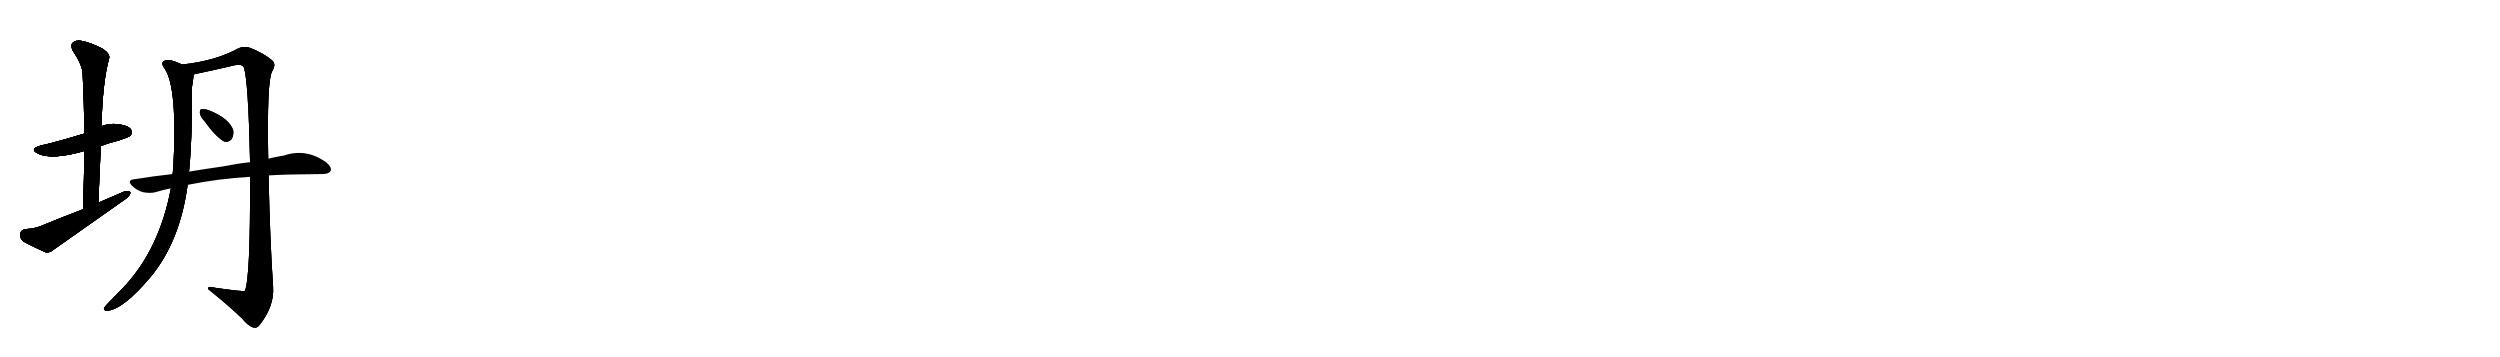 <svg version="1.1" viewBox="0 0 7168 1024" xmlns="http://www.w3.org/2000/svg">
  
  <g transform="scale(1, -1) translate(0, -900)" class="origin">
    <style type="text/css">
        .origin {display:none;}
        .hide {display:none;}
        .stroke {fill: #000000;}
        
.step1 {transform: translateX(1024px);}
.step2 {transform: translateX(2048px);}
.step3 {transform: translateX(3072px);}
.step4 {transform: translateX(4096px);}
.step5 {transform: translateX(5120px);}
.step6 {transform: translateX(6144px);}
.step7 {transform: translateX(7168px);}
.step8 {transform: translateX(8192px);}
.step9 {transform: translateX(9216px);}
.step10 {transform: translateX(10240px);}
.step11 {transform: translateX(11264px);}
.step12 {transform: translateX(12288px);}
.step13 {transform: translateX(13312px);}
.step14 {transform: translateX(14336px);}
.step15 {transform: translateX(15360px);}
.step16 {transform: translateX(16384px);}
.step17 {transform: translateX(17408px);}
.step18 {transform: translateX(18432px);}
.step19 {transform: translateX(19456px);}
.step20 {transform: translateX(20480px);}
.step21 {transform: translateX(21504px);}
.step22 {transform: translateX(22528px);}
.step23 {transform: translateX(23552px);}
.step24 {transform: translateX(24576px);}
.step25 {transform: translateX(25600px);}
.step26 {transform: translateX(26624px);}
.step27 {transform: translateX(27648px);}
.step28 {transform: translateX(28672px);}
.step29 {transform: translateX(29696px);}
    </style>

    <path d="M 289 481 Q 311 490 340 497 Q 370 507 374 511 Q 381 520 376 528 Q 369 540 338 544 Q 313 547 291 538 L 242 517 Q 152 490 118 483 Q 81 473 110 459 Q 149 441 238 466 Q 239 467 242 467 L 289 481 Z" fill="lightgray"/>
    <path d="M 282 319 Q 286 403 289 481 L 291 538 Q 294 665 313 733 Q 316 745 295 760 Q 258 779 233 783 Q 217 786 208 777 Q 201 770 209 754 Q 236 714 237 688 Q 241 606 242 517 L 242 467 Q 241 388 238 300 C 237 270 281 289 282 319 Z" fill="lightgray"/>
    <path d="M 238 300 Q 180 278 117 252 Q 101 245 72 243 Q 59 240 58 229 Q 57 214 68 207 Q 95 192 132 176 Q 144 175 155 185 Q 257 257 361 330 Q 374 340 374 349 Q 367 355 354 350 Q 320 335 282 319 L 238 300 Z" fill="lightgray"/>
    <path d="M 522 715 Q 488 731 476 727 Q 457 723 473 702 Q 509 647 497 421 Q 496 412 495 401 L 490 360 Q 457 185 354 76 Q 333 54 314 35 Q 301 22 298 16 Q 297 9 308 9 Q 353 13 431 105 Q 516 207 538 370 L 542 408 Q 552 508 550 648 Q 554 669 555 686 C 557 701 550 704 522 715 Z" fill="lightgray"/>
    <path d="M 717 393 Q 718 99 702 66 Q 699 63 616 75 Q 594 81 597 71 Q 658 22 695 -14 Q 710 -33 726 -39 Q 736 -42 744 -32 Q 787 22 783 78 Q 774 211 770 397 L 769 445 Q 765 667 780 695 Q 793 716 780 727 Q 758 746 719 762 Q 700 769 683 761 Q 617 725 522 715 C 492 711 526 679 555 686 Q 556 687 561 688 Q 618 700 673 713 Q 694 717 699 707 Q 712 671 717 435 L 717 393 Z" fill="lightgray"/>
    <path d="M 586 553 Q 619 507 643 494 Q 655 491 664 501 Q 670 511 669 525 Q 660 559 599 584 Q 586 588 577 587 Q 573 586 573 576 Q 574 566 586 553 Z" fill="lightgray"/>
    <path d="M 538 370 Q 628 388 717 393 L 770 397 Q 812 400 924 401 Q 943 401 948 410 Q 952 420 936 434 Q 878 476 814 454 Q 793 451 769 445 L 717 435 Q 680 431 640 423 Q 591 416 542 408 L 495 401 Q 440 395 384 386 Q 363 383 379 367 Q 392 354 410 349 Q 431 345 446 349 Q 465 355 490 360 L 538 370 Z" fill="lightgray"/></g>
<g transform="scale(1, -1) translate(0, -900)">
    <style type="text/css">
        .origin {display:none;}
        .hide {display:none;}
        .stroke {fill: #000000;}
        
.step1 {transform: translateX(1024px);}
.step2 {transform: translateX(2048px);}
.step3 {transform: translateX(3072px);}
.step4 {transform: translateX(4096px);}
.step5 {transform: translateX(5120px);}
.step6 {transform: translateX(6144px);}
.step7 {transform: translateX(7168px);}
.step8 {transform: translateX(8192px);}
.step9 {transform: translateX(9216px);}
.step10 {transform: translateX(10240px);}
.step11 {transform: translateX(11264px);}
.step12 {transform: translateX(12288px);}
.step13 {transform: translateX(13312px);}
.step14 {transform: translateX(14336px);}
.step15 {transform: translateX(15360px);}
.step16 {transform: translateX(16384px);}
.step17 {transform: translateX(17408px);}
.step18 {transform: translateX(18432px);}
.step19 {transform: translateX(19456px);}
.step20 {transform: translateX(20480px);}
.step21 {transform: translateX(21504px);}
.step22 {transform: translateX(22528px);}
.step23 {transform: translateX(23552px);}
.step24 {transform: translateX(24576px);}
.step25 {transform: translateX(25600px);}
.step26 {transform: translateX(26624px);}
.step27 {transform: translateX(27648px);}
.step28 {transform: translateX(28672px);}
.step29 {transform: translateX(29696px);}
    </style>

    <path d="M 289 481 Q 311 490 340 497 Q 370 507 374 511 Q 381 520 376 528 Q 369 540 338 544 Q 313 547 291 538 L 242 517 Q 152 490 118 483 Q 81 473 110 459 Q 149 441 238 466 Q 239 467 242 467 L 289 481 Z" fill="lightgray" class="stroke step0"/>
    <path d="M 282 319 Q 286 403 289 481 L 291 538 Q 294 665 313 733 Q 316 745 295 760 Q 258 779 233 783 Q 217 786 208 777 Q 201 770 209 754 Q 236 714 237 688 Q 241 606 242 517 L 242 467 Q 241 388 238 300 C 237 270 281 289 282 319 Z" fill="lightgray" class="hide"/>
    <path d="M 238 300 Q 180 278 117 252 Q 101 245 72 243 Q 59 240 58 229 Q 57 214 68 207 Q 95 192 132 176 Q 144 175 155 185 Q 257 257 361 330 Q 374 340 374 349 Q 367 355 354 350 Q 320 335 282 319 L 238 300 Z" fill="lightgray" class="hide"/>
    <path d="M 522 715 Q 488 731 476 727 Q 457 723 473 702 Q 509 647 497 421 Q 496 412 495 401 L 490 360 Q 457 185 354 76 Q 333 54 314 35 Q 301 22 298 16 Q 297 9 308 9 Q 353 13 431 105 Q 516 207 538 370 L 542 408 Q 552 508 550 648 Q 554 669 555 686 C 557 701 550 704 522 715 Z" fill="lightgray" class="hide"/>
    <path d="M 717 393 Q 718 99 702 66 Q 699 63 616 75 Q 594 81 597 71 Q 658 22 695 -14 Q 710 -33 726 -39 Q 736 -42 744 -32 Q 787 22 783 78 Q 774 211 770 397 L 769 445 Q 765 667 780 695 Q 793 716 780 727 Q 758 746 719 762 Q 700 769 683 761 Q 617 725 522 715 C 492 711 526 679 555 686 Q 556 687 561 688 Q 618 700 673 713 Q 694 717 699 707 Q 712 671 717 435 L 717 393 Z" fill="lightgray" class="hide"/>
    <path d="M 586 553 Q 619 507 643 494 Q 655 491 664 501 Q 670 511 669 525 Q 660 559 599 584 Q 586 588 577 587 Q 573 586 573 576 Q 574 566 586 553 Z" fill="lightgray" class="hide"/>
    <path d="M 538 370 Q 628 388 717 393 L 770 397 Q 812 400 924 401 Q 943 401 948 410 Q 952 420 936 434 Q 878 476 814 454 Q 793 451 769 445 L 717 435 Q 680 431 640 423 Q 591 416 542 408 L 495 401 Q 440 395 384 386 Q 363 383 379 367 Q 392 354 410 349 Q 431 345 446 349 Q 465 355 490 360 L 538 370 Z" fill="lightgray" class="hide"/></g><g transform="scale(1, -1) translate(0, -900)">
    <style type="text/css">
        .origin {display:none;}
        .hide {display:none;}
        .stroke {fill: #000000;}
        
.step1 {transform: translateX(1024px);}
.step2 {transform: translateX(2048px);}
.step3 {transform: translateX(3072px);}
.step4 {transform: translateX(4096px);}
.step5 {transform: translateX(5120px);}
.step6 {transform: translateX(6144px);}
.step7 {transform: translateX(7168px);}
.step8 {transform: translateX(8192px);}
.step9 {transform: translateX(9216px);}
.step10 {transform: translateX(10240px);}
.step11 {transform: translateX(11264px);}
.step12 {transform: translateX(12288px);}
.step13 {transform: translateX(13312px);}
.step14 {transform: translateX(14336px);}
.step15 {transform: translateX(15360px);}
.step16 {transform: translateX(16384px);}
.step17 {transform: translateX(17408px);}
.step18 {transform: translateX(18432px);}
.step19 {transform: translateX(19456px);}
.step20 {transform: translateX(20480px);}
.step21 {transform: translateX(21504px);}
.step22 {transform: translateX(22528px);}
.step23 {transform: translateX(23552px);}
.step24 {transform: translateX(24576px);}
.step25 {transform: translateX(25600px);}
.step26 {transform: translateX(26624px);}
.step27 {transform: translateX(27648px);}
.step28 {transform: translateX(28672px);}
.step29 {transform: translateX(29696px);}
    </style>

    <path d="M 289 481 Q 311 490 340 497 Q 370 507 374 511 Q 381 520 376 528 Q 369 540 338 544 Q 313 547 291 538 L 242 517 Q 152 490 118 483 Q 81 473 110 459 Q 149 441 238 466 Q 239 467 242 467 L 289 481 Z" fill="lightgray" class="stroke step1"/>
    <path d="M 282 319 Q 286 403 289 481 L 291 538 Q 294 665 313 733 Q 316 745 295 760 Q 258 779 233 783 Q 217 786 208 777 Q 201 770 209 754 Q 236 714 237 688 Q 241 606 242 517 L 242 467 Q 241 388 238 300 C 237 270 281 289 282 319 Z" fill="lightgray" class="stroke step1"/>
    <path d="M 238 300 Q 180 278 117 252 Q 101 245 72 243 Q 59 240 58 229 Q 57 214 68 207 Q 95 192 132 176 Q 144 175 155 185 Q 257 257 361 330 Q 374 340 374 349 Q 367 355 354 350 Q 320 335 282 319 L 238 300 Z" fill="lightgray" class="hide"/>
    <path d="M 522 715 Q 488 731 476 727 Q 457 723 473 702 Q 509 647 497 421 Q 496 412 495 401 L 490 360 Q 457 185 354 76 Q 333 54 314 35 Q 301 22 298 16 Q 297 9 308 9 Q 353 13 431 105 Q 516 207 538 370 L 542 408 Q 552 508 550 648 Q 554 669 555 686 C 557 701 550 704 522 715 Z" fill="lightgray" class="hide"/>
    <path d="M 717 393 Q 718 99 702 66 Q 699 63 616 75 Q 594 81 597 71 Q 658 22 695 -14 Q 710 -33 726 -39 Q 736 -42 744 -32 Q 787 22 783 78 Q 774 211 770 397 L 769 445 Q 765 667 780 695 Q 793 716 780 727 Q 758 746 719 762 Q 700 769 683 761 Q 617 725 522 715 C 492 711 526 679 555 686 Q 556 687 561 688 Q 618 700 673 713 Q 694 717 699 707 Q 712 671 717 435 L 717 393 Z" fill="lightgray" class="hide"/>
    <path d="M 586 553 Q 619 507 643 494 Q 655 491 664 501 Q 670 511 669 525 Q 660 559 599 584 Q 586 588 577 587 Q 573 586 573 576 Q 574 566 586 553 Z" fill="lightgray" class="hide"/>
    <path d="M 538 370 Q 628 388 717 393 L 770 397 Q 812 400 924 401 Q 943 401 948 410 Q 952 420 936 434 Q 878 476 814 454 Q 793 451 769 445 L 717 435 Q 680 431 640 423 Q 591 416 542 408 L 495 401 Q 440 395 384 386 Q 363 383 379 367 Q 392 354 410 349 Q 431 345 446 349 Q 465 355 490 360 L 538 370 Z" fill="lightgray" class="hide"/></g><g transform="scale(1, -1) translate(0, -900)">
    <style type="text/css">
        .origin {display:none;}
        .hide {display:none;}
        .stroke {fill: #000000;}
        
.step1 {transform: translateX(1024px);}
.step2 {transform: translateX(2048px);}
.step3 {transform: translateX(3072px);}
.step4 {transform: translateX(4096px);}
.step5 {transform: translateX(5120px);}
.step6 {transform: translateX(6144px);}
.step7 {transform: translateX(7168px);}
.step8 {transform: translateX(8192px);}
.step9 {transform: translateX(9216px);}
.step10 {transform: translateX(10240px);}
.step11 {transform: translateX(11264px);}
.step12 {transform: translateX(12288px);}
.step13 {transform: translateX(13312px);}
.step14 {transform: translateX(14336px);}
.step15 {transform: translateX(15360px);}
.step16 {transform: translateX(16384px);}
.step17 {transform: translateX(17408px);}
.step18 {transform: translateX(18432px);}
.step19 {transform: translateX(19456px);}
.step20 {transform: translateX(20480px);}
.step21 {transform: translateX(21504px);}
.step22 {transform: translateX(22528px);}
.step23 {transform: translateX(23552px);}
.step24 {transform: translateX(24576px);}
.step25 {transform: translateX(25600px);}
.step26 {transform: translateX(26624px);}
.step27 {transform: translateX(27648px);}
.step28 {transform: translateX(28672px);}
.step29 {transform: translateX(29696px);}
    </style>

    <path d="M 289 481 Q 311 490 340 497 Q 370 507 374 511 Q 381 520 376 528 Q 369 540 338 544 Q 313 547 291 538 L 242 517 Q 152 490 118 483 Q 81 473 110 459 Q 149 441 238 466 Q 239 467 242 467 L 289 481 Z" fill="lightgray" class="stroke step2"/>
    <path d="M 282 319 Q 286 403 289 481 L 291 538 Q 294 665 313 733 Q 316 745 295 760 Q 258 779 233 783 Q 217 786 208 777 Q 201 770 209 754 Q 236 714 237 688 Q 241 606 242 517 L 242 467 Q 241 388 238 300 C 237 270 281 289 282 319 Z" fill="lightgray" class="stroke step2"/>
    <path d="M 238 300 Q 180 278 117 252 Q 101 245 72 243 Q 59 240 58 229 Q 57 214 68 207 Q 95 192 132 176 Q 144 175 155 185 Q 257 257 361 330 Q 374 340 374 349 Q 367 355 354 350 Q 320 335 282 319 L 238 300 Z" fill="lightgray" class="stroke step2"/>
    <path d="M 522 715 Q 488 731 476 727 Q 457 723 473 702 Q 509 647 497 421 Q 496 412 495 401 L 490 360 Q 457 185 354 76 Q 333 54 314 35 Q 301 22 298 16 Q 297 9 308 9 Q 353 13 431 105 Q 516 207 538 370 L 542 408 Q 552 508 550 648 Q 554 669 555 686 C 557 701 550 704 522 715 Z" fill="lightgray" class="hide"/>
    <path d="M 717 393 Q 718 99 702 66 Q 699 63 616 75 Q 594 81 597 71 Q 658 22 695 -14 Q 710 -33 726 -39 Q 736 -42 744 -32 Q 787 22 783 78 Q 774 211 770 397 L 769 445 Q 765 667 780 695 Q 793 716 780 727 Q 758 746 719 762 Q 700 769 683 761 Q 617 725 522 715 C 492 711 526 679 555 686 Q 556 687 561 688 Q 618 700 673 713 Q 694 717 699 707 Q 712 671 717 435 L 717 393 Z" fill="lightgray" class="hide"/>
    <path d="M 586 553 Q 619 507 643 494 Q 655 491 664 501 Q 670 511 669 525 Q 660 559 599 584 Q 586 588 577 587 Q 573 586 573 576 Q 574 566 586 553 Z" fill="lightgray" class="hide"/>
    <path d="M 538 370 Q 628 388 717 393 L 770 397 Q 812 400 924 401 Q 943 401 948 410 Q 952 420 936 434 Q 878 476 814 454 Q 793 451 769 445 L 717 435 Q 680 431 640 423 Q 591 416 542 408 L 495 401 Q 440 395 384 386 Q 363 383 379 367 Q 392 354 410 349 Q 431 345 446 349 Q 465 355 490 360 L 538 370 Z" fill="lightgray" class="hide"/></g><g transform="scale(1, -1) translate(0, -900)">
    <style type="text/css">
        .origin {display:none;}
        .hide {display:none;}
        .stroke {fill: #000000;}
        
.step1 {transform: translateX(1024px);}
.step2 {transform: translateX(2048px);}
.step3 {transform: translateX(3072px);}
.step4 {transform: translateX(4096px);}
.step5 {transform: translateX(5120px);}
.step6 {transform: translateX(6144px);}
.step7 {transform: translateX(7168px);}
.step8 {transform: translateX(8192px);}
.step9 {transform: translateX(9216px);}
.step10 {transform: translateX(10240px);}
.step11 {transform: translateX(11264px);}
.step12 {transform: translateX(12288px);}
.step13 {transform: translateX(13312px);}
.step14 {transform: translateX(14336px);}
.step15 {transform: translateX(15360px);}
.step16 {transform: translateX(16384px);}
.step17 {transform: translateX(17408px);}
.step18 {transform: translateX(18432px);}
.step19 {transform: translateX(19456px);}
.step20 {transform: translateX(20480px);}
.step21 {transform: translateX(21504px);}
.step22 {transform: translateX(22528px);}
.step23 {transform: translateX(23552px);}
.step24 {transform: translateX(24576px);}
.step25 {transform: translateX(25600px);}
.step26 {transform: translateX(26624px);}
.step27 {transform: translateX(27648px);}
.step28 {transform: translateX(28672px);}
.step29 {transform: translateX(29696px);}
    </style>

    <path d="M 289 481 Q 311 490 340 497 Q 370 507 374 511 Q 381 520 376 528 Q 369 540 338 544 Q 313 547 291 538 L 242 517 Q 152 490 118 483 Q 81 473 110 459 Q 149 441 238 466 Q 239 467 242 467 L 289 481 Z" fill="lightgray" class="stroke step3"/>
    <path d="M 282 319 Q 286 403 289 481 L 291 538 Q 294 665 313 733 Q 316 745 295 760 Q 258 779 233 783 Q 217 786 208 777 Q 201 770 209 754 Q 236 714 237 688 Q 241 606 242 517 L 242 467 Q 241 388 238 300 C 237 270 281 289 282 319 Z" fill="lightgray" class="stroke step3"/>
    <path d="M 238 300 Q 180 278 117 252 Q 101 245 72 243 Q 59 240 58 229 Q 57 214 68 207 Q 95 192 132 176 Q 144 175 155 185 Q 257 257 361 330 Q 374 340 374 349 Q 367 355 354 350 Q 320 335 282 319 L 238 300 Z" fill="lightgray" class="stroke step3"/>
    <path d="M 522 715 Q 488 731 476 727 Q 457 723 473 702 Q 509 647 497 421 Q 496 412 495 401 L 490 360 Q 457 185 354 76 Q 333 54 314 35 Q 301 22 298 16 Q 297 9 308 9 Q 353 13 431 105 Q 516 207 538 370 L 542 408 Q 552 508 550 648 Q 554 669 555 686 C 557 701 550 704 522 715 Z" fill="lightgray" class="stroke step3"/>
    <path d="M 717 393 Q 718 99 702 66 Q 699 63 616 75 Q 594 81 597 71 Q 658 22 695 -14 Q 710 -33 726 -39 Q 736 -42 744 -32 Q 787 22 783 78 Q 774 211 770 397 L 769 445 Q 765 667 780 695 Q 793 716 780 727 Q 758 746 719 762 Q 700 769 683 761 Q 617 725 522 715 C 492 711 526 679 555 686 Q 556 687 561 688 Q 618 700 673 713 Q 694 717 699 707 Q 712 671 717 435 L 717 393 Z" fill="lightgray" class="hide"/>
    <path d="M 586 553 Q 619 507 643 494 Q 655 491 664 501 Q 670 511 669 525 Q 660 559 599 584 Q 586 588 577 587 Q 573 586 573 576 Q 574 566 586 553 Z" fill="lightgray" class="hide"/>
    <path d="M 538 370 Q 628 388 717 393 L 770 397 Q 812 400 924 401 Q 943 401 948 410 Q 952 420 936 434 Q 878 476 814 454 Q 793 451 769 445 L 717 435 Q 680 431 640 423 Q 591 416 542 408 L 495 401 Q 440 395 384 386 Q 363 383 379 367 Q 392 354 410 349 Q 431 345 446 349 Q 465 355 490 360 L 538 370 Z" fill="lightgray" class="hide"/></g><g transform="scale(1, -1) translate(0, -900)">
    <style type="text/css">
        .origin {display:none;}
        .hide {display:none;}
        .stroke {fill: #000000;}
        
.step1 {transform: translateX(1024px);}
.step2 {transform: translateX(2048px);}
.step3 {transform: translateX(3072px);}
.step4 {transform: translateX(4096px);}
.step5 {transform: translateX(5120px);}
.step6 {transform: translateX(6144px);}
.step7 {transform: translateX(7168px);}
.step8 {transform: translateX(8192px);}
.step9 {transform: translateX(9216px);}
.step10 {transform: translateX(10240px);}
.step11 {transform: translateX(11264px);}
.step12 {transform: translateX(12288px);}
.step13 {transform: translateX(13312px);}
.step14 {transform: translateX(14336px);}
.step15 {transform: translateX(15360px);}
.step16 {transform: translateX(16384px);}
.step17 {transform: translateX(17408px);}
.step18 {transform: translateX(18432px);}
.step19 {transform: translateX(19456px);}
.step20 {transform: translateX(20480px);}
.step21 {transform: translateX(21504px);}
.step22 {transform: translateX(22528px);}
.step23 {transform: translateX(23552px);}
.step24 {transform: translateX(24576px);}
.step25 {transform: translateX(25600px);}
.step26 {transform: translateX(26624px);}
.step27 {transform: translateX(27648px);}
.step28 {transform: translateX(28672px);}
.step29 {transform: translateX(29696px);}
    </style>

    <path d="M 289 481 Q 311 490 340 497 Q 370 507 374 511 Q 381 520 376 528 Q 369 540 338 544 Q 313 547 291 538 L 242 517 Q 152 490 118 483 Q 81 473 110 459 Q 149 441 238 466 Q 239 467 242 467 L 289 481 Z" fill="lightgray" class="stroke step4"/>
    <path d="M 282 319 Q 286 403 289 481 L 291 538 Q 294 665 313 733 Q 316 745 295 760 Q 258 779 233 783 Q 217 786 208 777 Q 201 770 209 754 Q 236 714 237 688 Q 241 606 242 517 L 242 467 Q 241 388 238 300 C 237 270 281 289 282 319 Z" fill="lightgray" class="stroke step4"/>
    <path d="M 238 300 Q 180 278 117 252 Q 101 245 72 243 Q 59 240 58 229 Q 57 214 68 207 Q 95 192 132 176 Q 144 175 155 185 Q 257 257 361 330 Q 374 340 374 349 Q 367 355 354 350 Q 320 335 282 319 L 238 300 Z" fill="lightgray" class="stroke step4"/>
    <path d="M 522 715 Q 488 731 476 727 Q 457 723 473 702 Q 509 647 497 421 Q 496 412 495 401 L 490 360 Q 457 185 354 76 Q 333 54 314 35 Q 301 22 298 16 Q 297 9 308 9 Q 353 13 431 105 Q 516 207 538 370 L 542 408 Q 552 508 550 648 Q 554 669 555 686 C 557 701 550 704 522 715 Z" fill="lightgray" class="stroke step4"/>
    <path d="M 717 393 Q 718 99 702 66 Q 699 63 616 75 Q 594 81 597 71 Q 658 22 695 -14 Q 710 -33 726 -39 Q 736 -42 744 -32 Q 787 22 783 78 Q 774 211 770 397 L 769 445 Q 765 667 780 695 Q 793 716 780 727 Q 758 746 719 762 Q 700 769 683 761 Q 617 725 522 715 C 492 711 526 679 555 686 Q 556 687 561 688 Q 618 700 673 713 Q 694 717 699 707 Q 712 671 717 435 L 717 393 Z" fill="lightgray" class="stroke step4"/>
    <path d="M 586 553 Q 619 507 643 494 Q 655 491 664 501 Q 670 511 669 525 Q 660 559 599 584 Q 586 588 577 587 Q 573 586 573 576 Q 574 566 586 553 Z" fill="lightgray" class="hide"/>
    <path d="M 538 370 Q 628 388 717 393 L 770 397 Q 812 400 924 401 Q 943 401 948 410 Q 952 420 936 434 Q 878 476 814 454 Q 793 451 769 445 L 717 435 Q 680 431 640 423 Q 591 416 542 408 L 495 401 Q 440 395 384 386 Q 363 383 379 367 Q 392 354 410 349 Q 431 345 446 349 Q 465 355 490 360 L 538 370 Z" fill="lightgray" class="hide"/></g><g transform="scale(1, -1) translate(0, -900)">
    <style type="text/css">
        .origin {display:none;}
        .hide {display:none;}
        .stroke {fill: #000000;}
        
.step1 {transform: translateX(1024px);}
.step2 {transform: translateX(2048px);}
.step3 {transform: translateX(3072px);}
.step4 {transform: translateX(4096px);}
.step5 {transform: translateX(5120px);}
.step6 {transform: translateX(6144px);}
.step7 {transform: translateX(7168px);}
.step8 {transform: translateX(8192px);}
.step9 {transform: translateX(9216px);}
.step10 {transform: translateX(10240px);}
.step11 {transform: translateX(11264px);}
.step12 {transform: translateX(12288px);}
.step13 {transform: translateX(13312px);}
.step14 {transform: translateX(14336px);}
.step15 {transform: translateX(15360px);}
.step16 {transform: translateX(16384px);}
.step17 {transform: translateX(17408px);}
.step18 {transform: translateX(18432px);}
.step19 {transform: translateX(19456px);}
.step20 {transform: translateX(20480px);}
.step21 {transform: translateX(21504px);}
.step22 {transform: translateX(22528px);}
.step23 {transform: translateX(23552px);}
.step24 {transform: translateX(24576px);}
.step25 {transform: translateX(25600px);}
.step26 {transform: translateX(26624px);}
.step27 {transform: translateX(27648px);}
.step28 {transform: translateX(28672px);}
.step29 {transform: translateX(29696px);}
    </style>

    <path d="M 289 481 Q 311 490 340 497 Q 370 507 374 511 Q 381 520 376 528 Q 369 540 338 544 Q 313 547 291 538 L 242 517 Q 152 490 118 483 Q 81 473 110 459 Q 149 441 238 466 Q 239 467 242 467 L 289 481 Z" fill="lightgray" class="stroke step5"/>
    <path d="M 282 319 Q 286 403 289 481 L 291 538 Q 294 665 313 733 Q 316 745 295 760 Q 258 779 233 783 Q 217 786 208 777 Q 201 770 209 754 Q 236 714 237 688 Q 241 606 242 517 L 242 467 Q 241 388 238 300 C 237 270 281 289 282 319 Z" fill="lightgray" class="stroke step5"/>
    <path d="M 238 300 Q 180 278 117 252 Q 101 245 72 243 Q 59 240 58 229 Q 57 214 68 207 Q 95 192 132 176 Q 144 175 155 185 Q 257 257 361 330 Q 374 340 374 349 Q 367 355 354 350 Q 320 335 282 319 L 238 300 Z" fill="lightgray" class="stroke step5"/>
    <path d="M 522 715 Q 488 731 476 727 Q 457 723 473 702 Q 509 647 497 421 Q 496 412 495 401 L 490 360 Q 457 185 354 76 Q 333 54 314 35 Q 301 22 298 16 Q 297 9 308 9 Q 353 13 431 105 Q 516 207 538 370 L 542 408 Q 552 508 550 648 Q 554 669 555 686 C 557 701 550 704 522 715 Z" fill="lightgray" class="stroke step5"/>
    <path d="M 717 393 Q 718 99 702 66 Q 699 63 616 75 Q 594 81 597 71 Q 658 22 695 -14 Q 710 -33 726 -39 Q 736 -42 744 -32 Q 787 22 783 78 Q 774 211 770 397 L 769 445 Q 765 667 780 695 Q 793 716 780 727 Q 758 746 719 762 Q 700 769 683 761 Q 617 725 522 715 C 492 711 526 679 555 686 Q 556 687 561 688 Q 618 700 673 713 Q 694 717 699 707 Q 712 671 717 435 L 717 393 Z" fill="lightgray" class="stroke step5"/>
    <path d="M 586 553 Q 619 507 643 494 Q 655 491 664 501 Q 670 511 669 525 Q 660 559 599 584 Q 586 588 577 587 Q 573 586 573 576 Q 574 566 586 553 Z" fill="lightgray" class="stroke step5"/>
    <path d="M 538 370 Q 628 388 717 393 L 770 397 Q 812 400 924 401 Q 943 401 948 410 Q 952 420 936 434 Q 878 476 814 454 Q 793 451 769 445 L 717 435 Q 680 431 640 423 Q 591 416 542 408 L 495 401 Q 440 395 384 386 Q 363 383 379 367 Q 392 354 410 349 Q 431 345 446 349 Q 465 355 490 360 L 538 370 Z" fill="lightgray" class="hide"/></g><g transform="scale(1, -1) translate(0, -900)">
    <style type="text/css">
        .origin {display:none;}
        .hide {display:none;}
        .stroke {fill: #000000;}
        
.step1 {transform: translateX(1024px);}
.step2 {transform: translateX(2048px);}
.step3 {transform: translateX(3072px);}
.step4 {transform: translateX(4096px);}
.step5 {transform: translateX(5120px);}
.step6 {transform: translateX(6144px);}
.step7 {transform: translateX(7168px);}
.step8 {transform: translateX(8192px);}
.step9 {transform: translateX(9216px);}
.step10 {transform: translateX(10240px);}
.step11 {transform: translateX(11264px);}
.step12 {transform: translateX(12288px);}
.step13 {transform: translateX(13312px);}
.step14 {transform: translateX(14336px);}
.step15 {transform: translateX(15360px);}
.step16 {transform: translateX(16384px);}
.step17 {transform: translateX(17408px);}
.step18 {transform: translateX(18432px);}
.step19 {transform: translateX(19456px);}
.step20 {transform: translateX(20480px);}
.step21 {transform: translateX(21504px);}
.step22 {transform: translateX(22528px);}
.step23 {transform: translateX(23552px);}
.step24 {transform: translateX(24576px);}
.step25 {transform: translateX(25600px);}
.step26 {transform: translateX(26624px);}
.step27 {transform: translateX(27648px);}
.step28 {transform: translateX(28672px);}
.step29 {transform: translateX(29696px);}
    </style>

    <path d="M 289 481 Q 311 490 340 497 Q 370 507 374 511 Q 381 520 376 528 Q 369 540 338 544 Q 313 547 291 538 L 242 517 Q 152 490 118 483 Q 81 473 110 459 Q 149 441 238 466 Q 239 467 242 467 L 289 481 Z" fill="lightgray" class="stroke step6"/>
    <path d="M 282 319 Q 286 403 289 481 L 291 538 Q 294 665 313 733 Q 316 745 295 760 Q 258 779 233 783 Q 217 786 208 777 Q 201 770 209 754 Q 236 714 237 688 Q 241 606 242 517 L 242 467 Q 241 388 238 300 C 237 270 281 289 282 319 Z" fill="lightgray" class="stroke step6"/>
    <path d="M 238 300 Q 180 278 117 252 Q 101 245 72 243 Q 59 240 58 229 Q 57 214 68 207 Q 95 192 132 176 Q 144 175 155 185 Q 257 257 361 330 Q 374 340 374 349 Q 367 355 354 350 Q 320 335 282 319 L 238 300 Z" fill="lightgray" class="stroke step6"/>
    <path d="M 522 715 Q 488 731 476 727 Q 457 723 473 702 Q 509 647 497 421 Q 496 412 495 401 L 490 360 Q 457 185 354 76 Q 333 54 314 35 Q 301 22 298 16 Q 297 9 308 9 Q 353 13 431 105 Q 516 207 538 370 L 542 408 Q 552 508 550 648 Q 554 669 555 686 C 557 701 550 704 522 715 Z" fill="lightgray" class="stroke step6"/>
    <path d="M 717 393 Q 718 99 702 66 Q 699 63 616 75 Q 594 81 597 71 Q 658 22 695 -14 Q 710 -33 726 -39 Q 736 -42 744 -32 Q 787 22 783 78 Q 774 211 770 397 L 769 445 Q 765 667 780 695 Q 793 716 780 727 Q 758 746 719 762 Q 700 769 683 761 Q 617 725 522 715 C 492 711 526 679 555 686 Q 556 687 561 688 Q 618 700 673 713 Q 694 717 699 707 Q 712 671 717 435 L 717 393 Z" fill="lightgray" class="stroke step6"/>
    <path d="M 586 553 Q 619 507 643 494 Q 655 491 664 501 Q 670 511 669 525 Q 660 559 599 584 Q 586 588 577 587 Q 573 586 573 576 Q 574 566 586 553 Z" fill="lightgray" class="stroke step6"/>
    <path d="M 538 370 Q 628 388 717 393 L 770 397 Q 812 400 924 401 Q 943 401 948 410 Q 952 420 936 434 Q 878 476 814 454 Q 793 451 769 445 L 717 435 Q 680 431 640 423 Q 591 416 542 408 L 495 401 Q 440 395 384 386 Q 363 383 379 367 Q 392 354 410 349 Q 431 345 446 349 Q 465 355 490 360 L 538 370 Z" fill="lightgray" class="stroke step6"/></g></svg>
